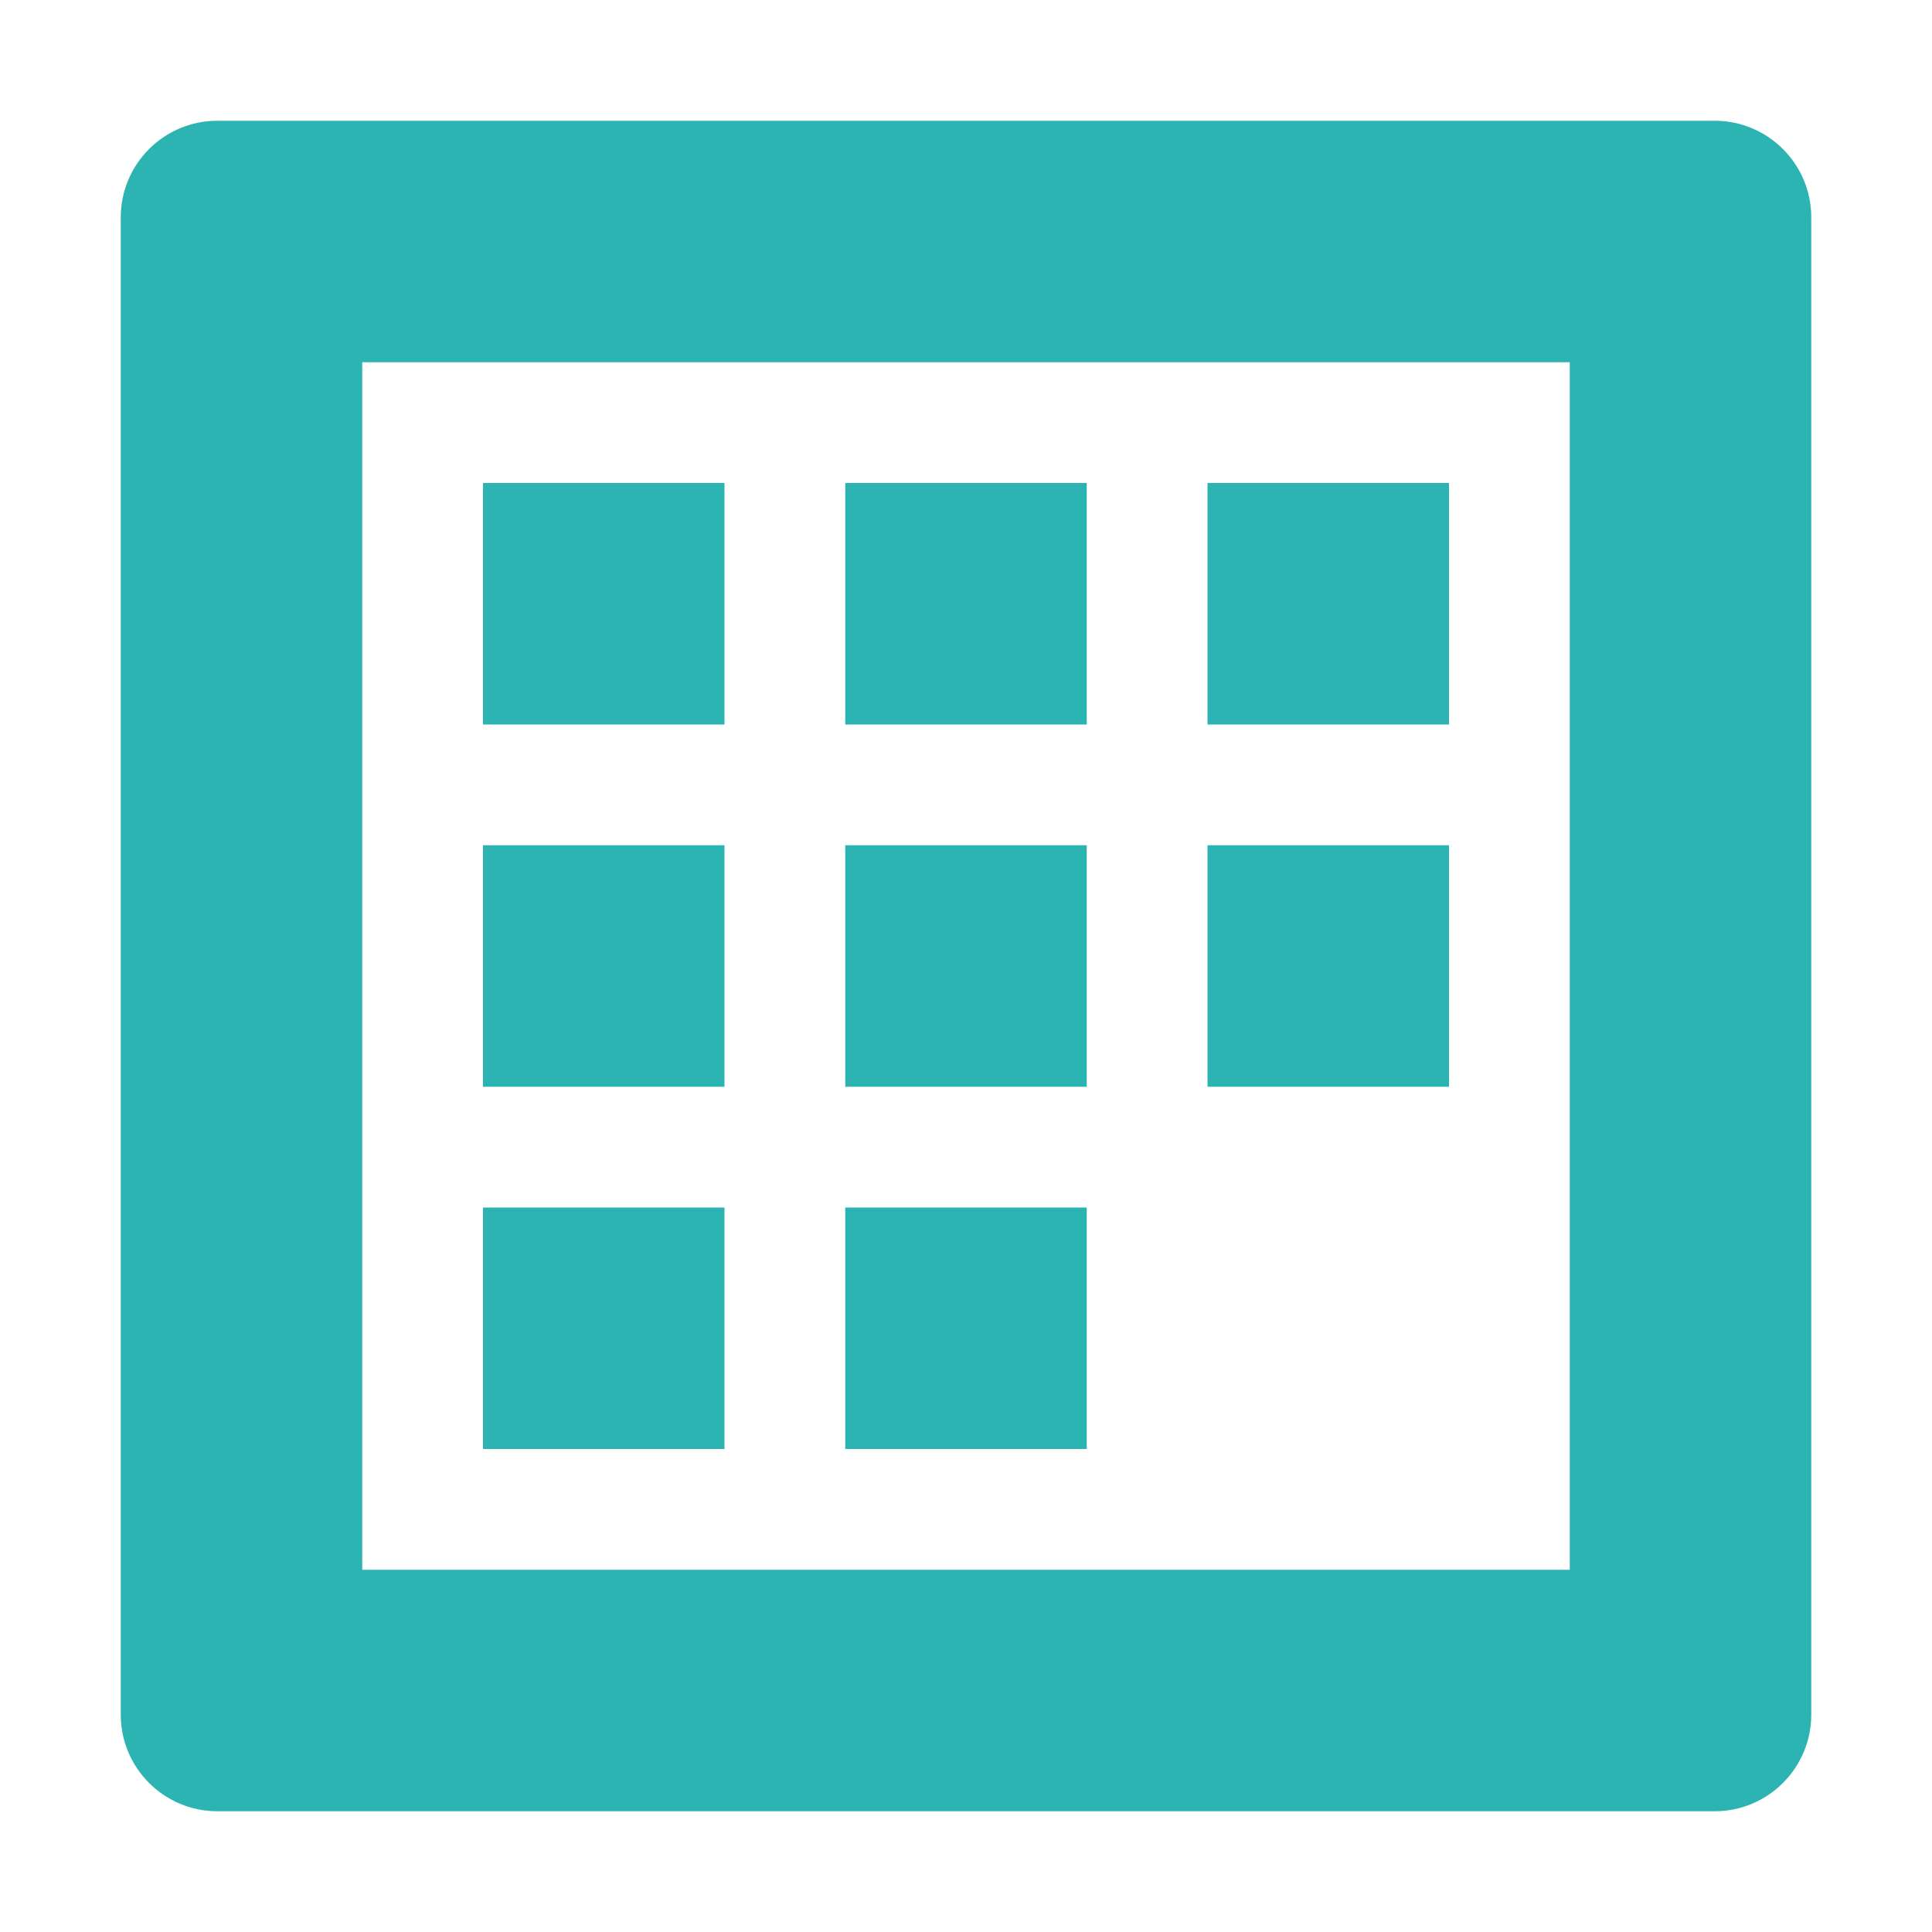 <svg width="20" height="20" viewBox="0 0 20 20" fill="none" xmlns="http://www.w3.org/2000/svg">
<path fill-rule="evenodd" clip-rule="evenodd" d="M2.25 1.25C1.698 1.25 1.25 1.698 1.25 2.25V17.75C1.25 18.302 1.698 18.75 2.25 18.75H17.75C18.302 18.75 18.75 18.302 18.75 17.75V2.25C18.75 1.698 18.302 1.25 17.75 1.25H2.25ZM16.25 3.75H3.75V16.25H16.25V3.75ZM5 5H7.5V7.5H5V5ZM15 5H12.5V7.5H15V5ZM8.75 5H11.25V7.5H8.75V5ZM7.5 8.75H5V11.25H7.5V8.75ZM12.5 8.75H15V11.25H12.5V8.75ZM11.25 8.75H8.75V11.25H11.25V8.75ZM5 12.5H7.5V15H5V12.5ZM11.25 12.5H8.75V15H11.25V12.5Z" fill="#2CB4B2"/>
</svg>
